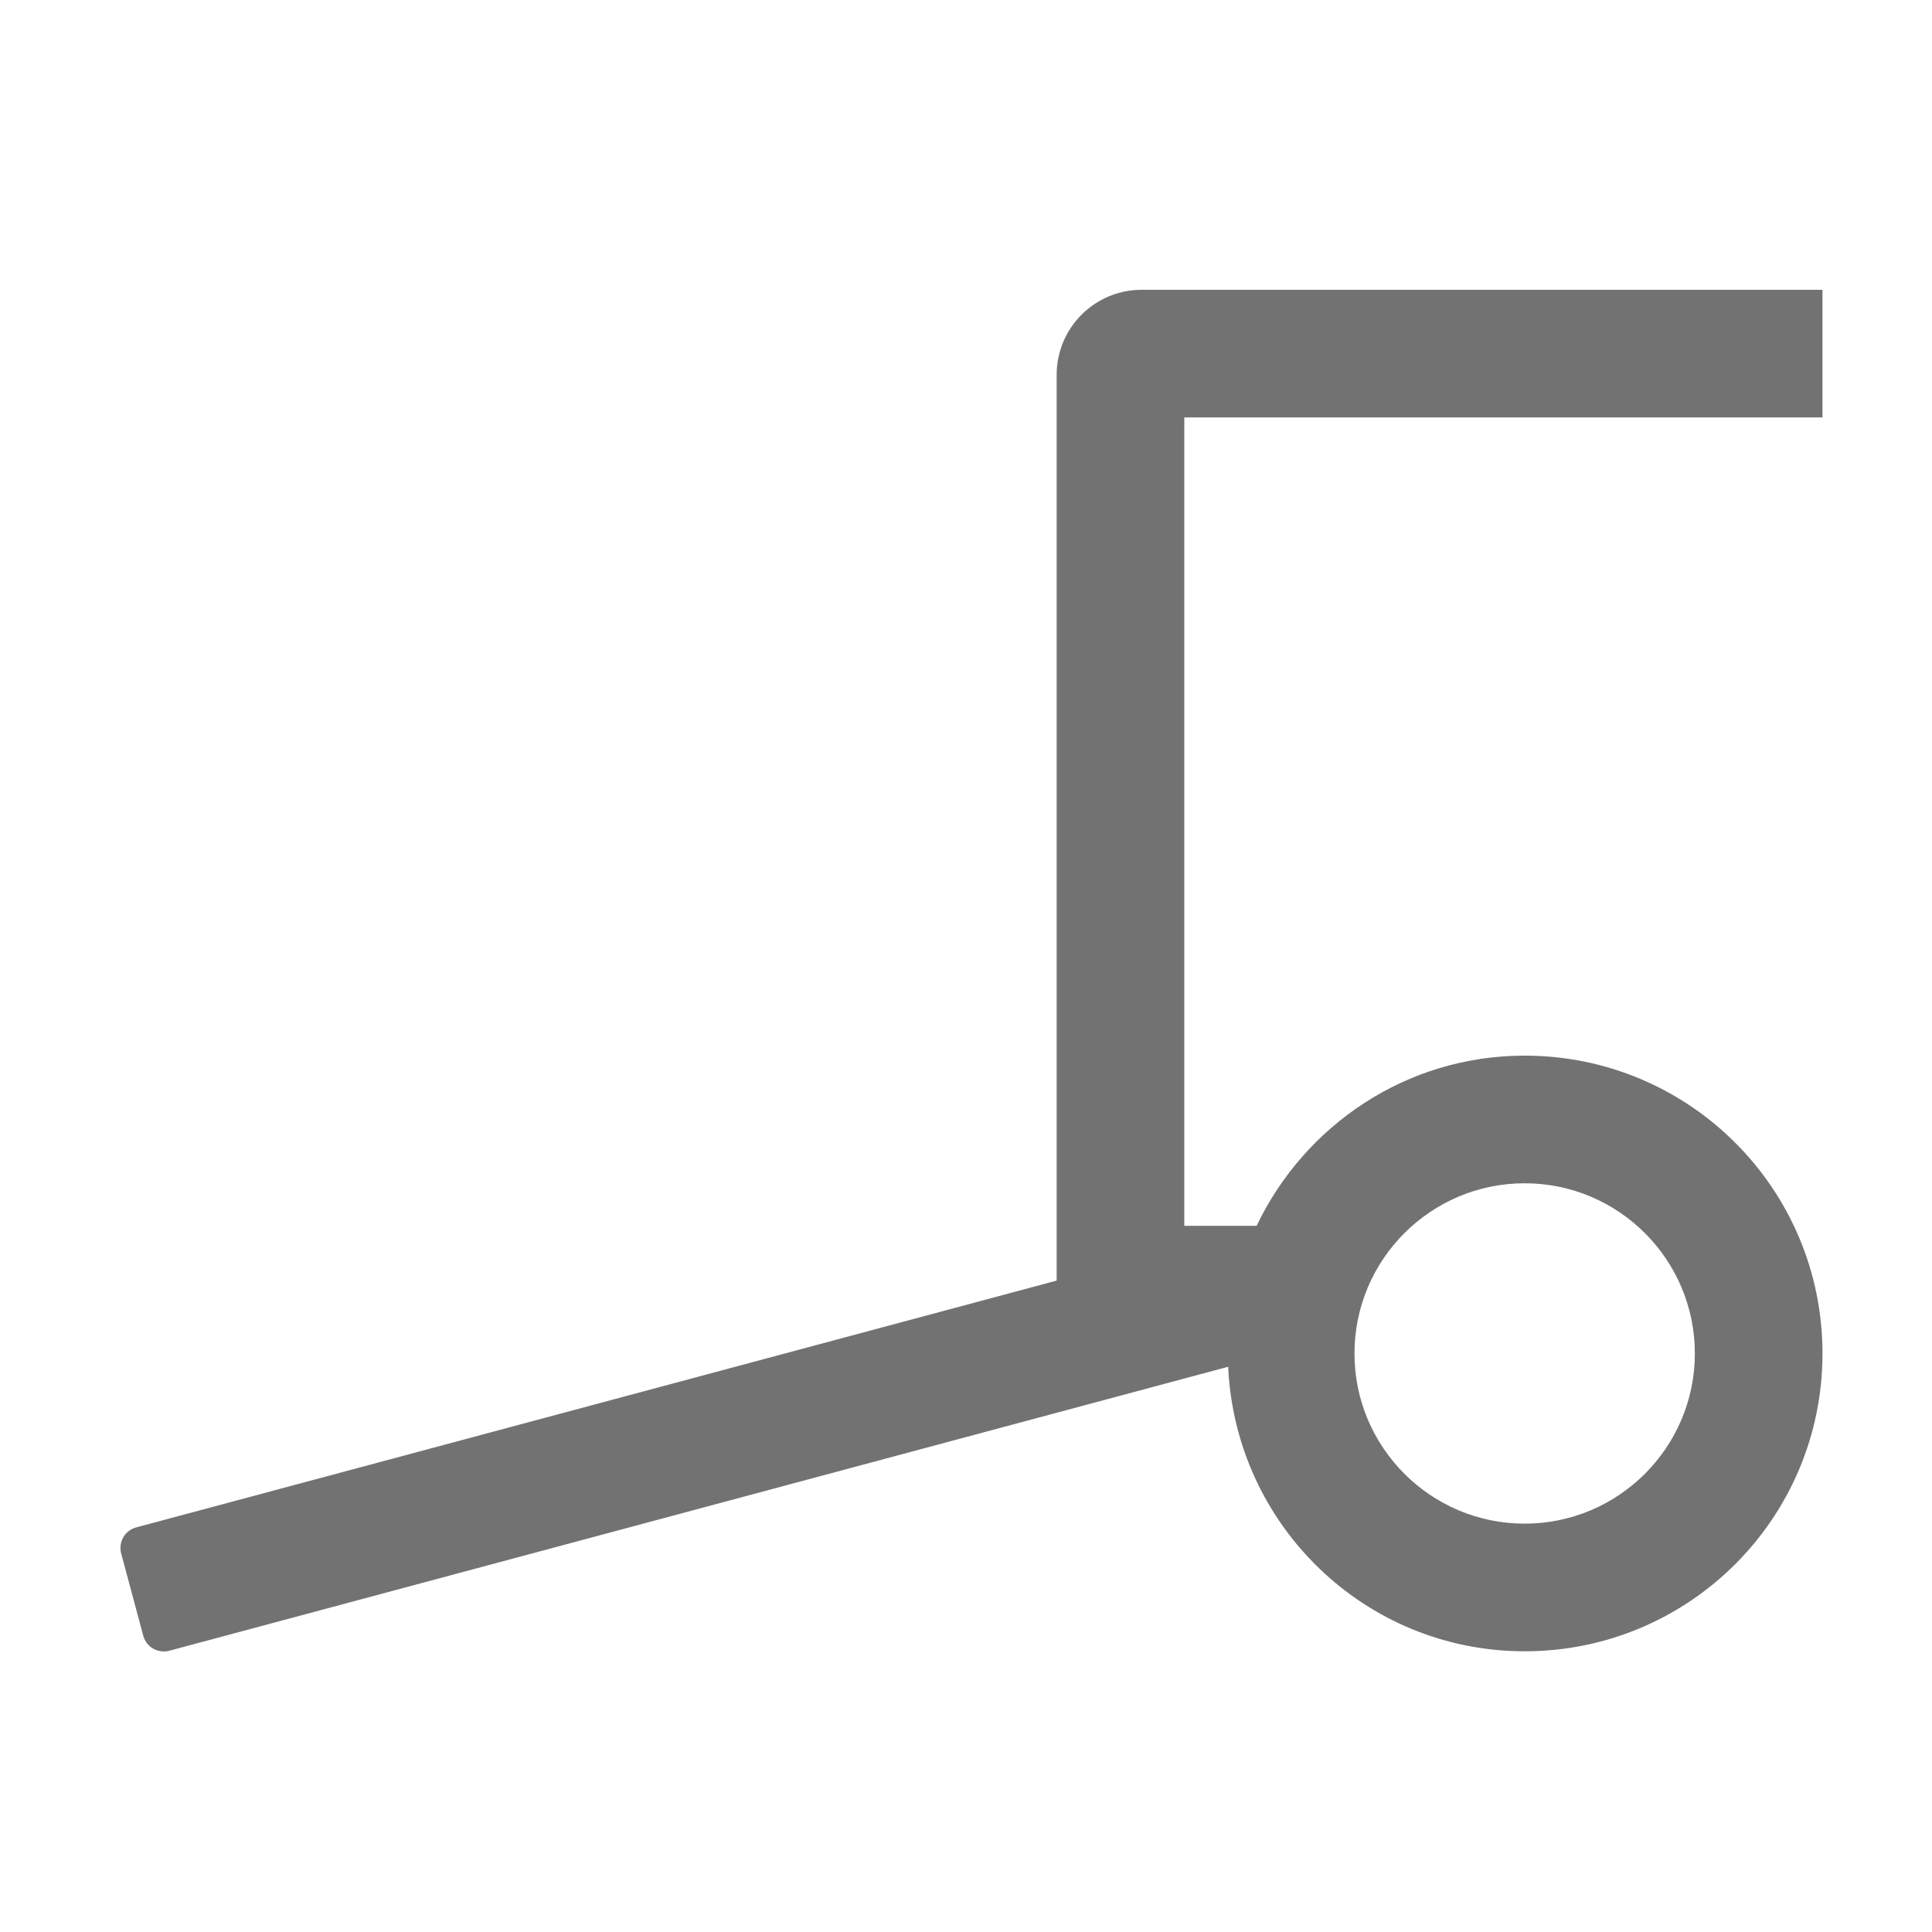 ﻿<?xml version='1.0' encoding='UTF-8'?>
<svg viewBox="-1.998 -4.8 32 32" xmlns="http://www.w3.org/2000/svg">
  <g transform="matrix(1.001, 0, 0, 1.001, 0, 0)">
    <g transform="matrix(0.044, 0, 0, 0.044, 0, 0)">
      <path d="M544, 48L640, 48L640, 0L384, 0C366.3, 0 352, 14.3 352, 32L352, 372.6L5.9, 465.4C1.6, 466.5 -0.9, 470.9 0.2, 475.2L8.5, 506.1C9.6, 510.4 14, 512.9 18.3, 511.8L416.5, 405C419.2, 464.5 467.9, 512 528, 512C589.9, 512 640, 461.9 640, 400C640, 338.1 589.9, 288 528, 288C483.4, 288 445.2, 314.3 427.2, 352L400, 352L400, 48L544, 48zM528, 336C563.3, 336 592, 364.7 592, 400C592, 435.3 563.3, 464 528, 464C492.7, 464 464, 435.3 464, 400C464, 364.7 492.7, 336 528, 336z" fill="#727272" fill-opacity="1" class="Black" />
    </g>
  </g>
</svg>